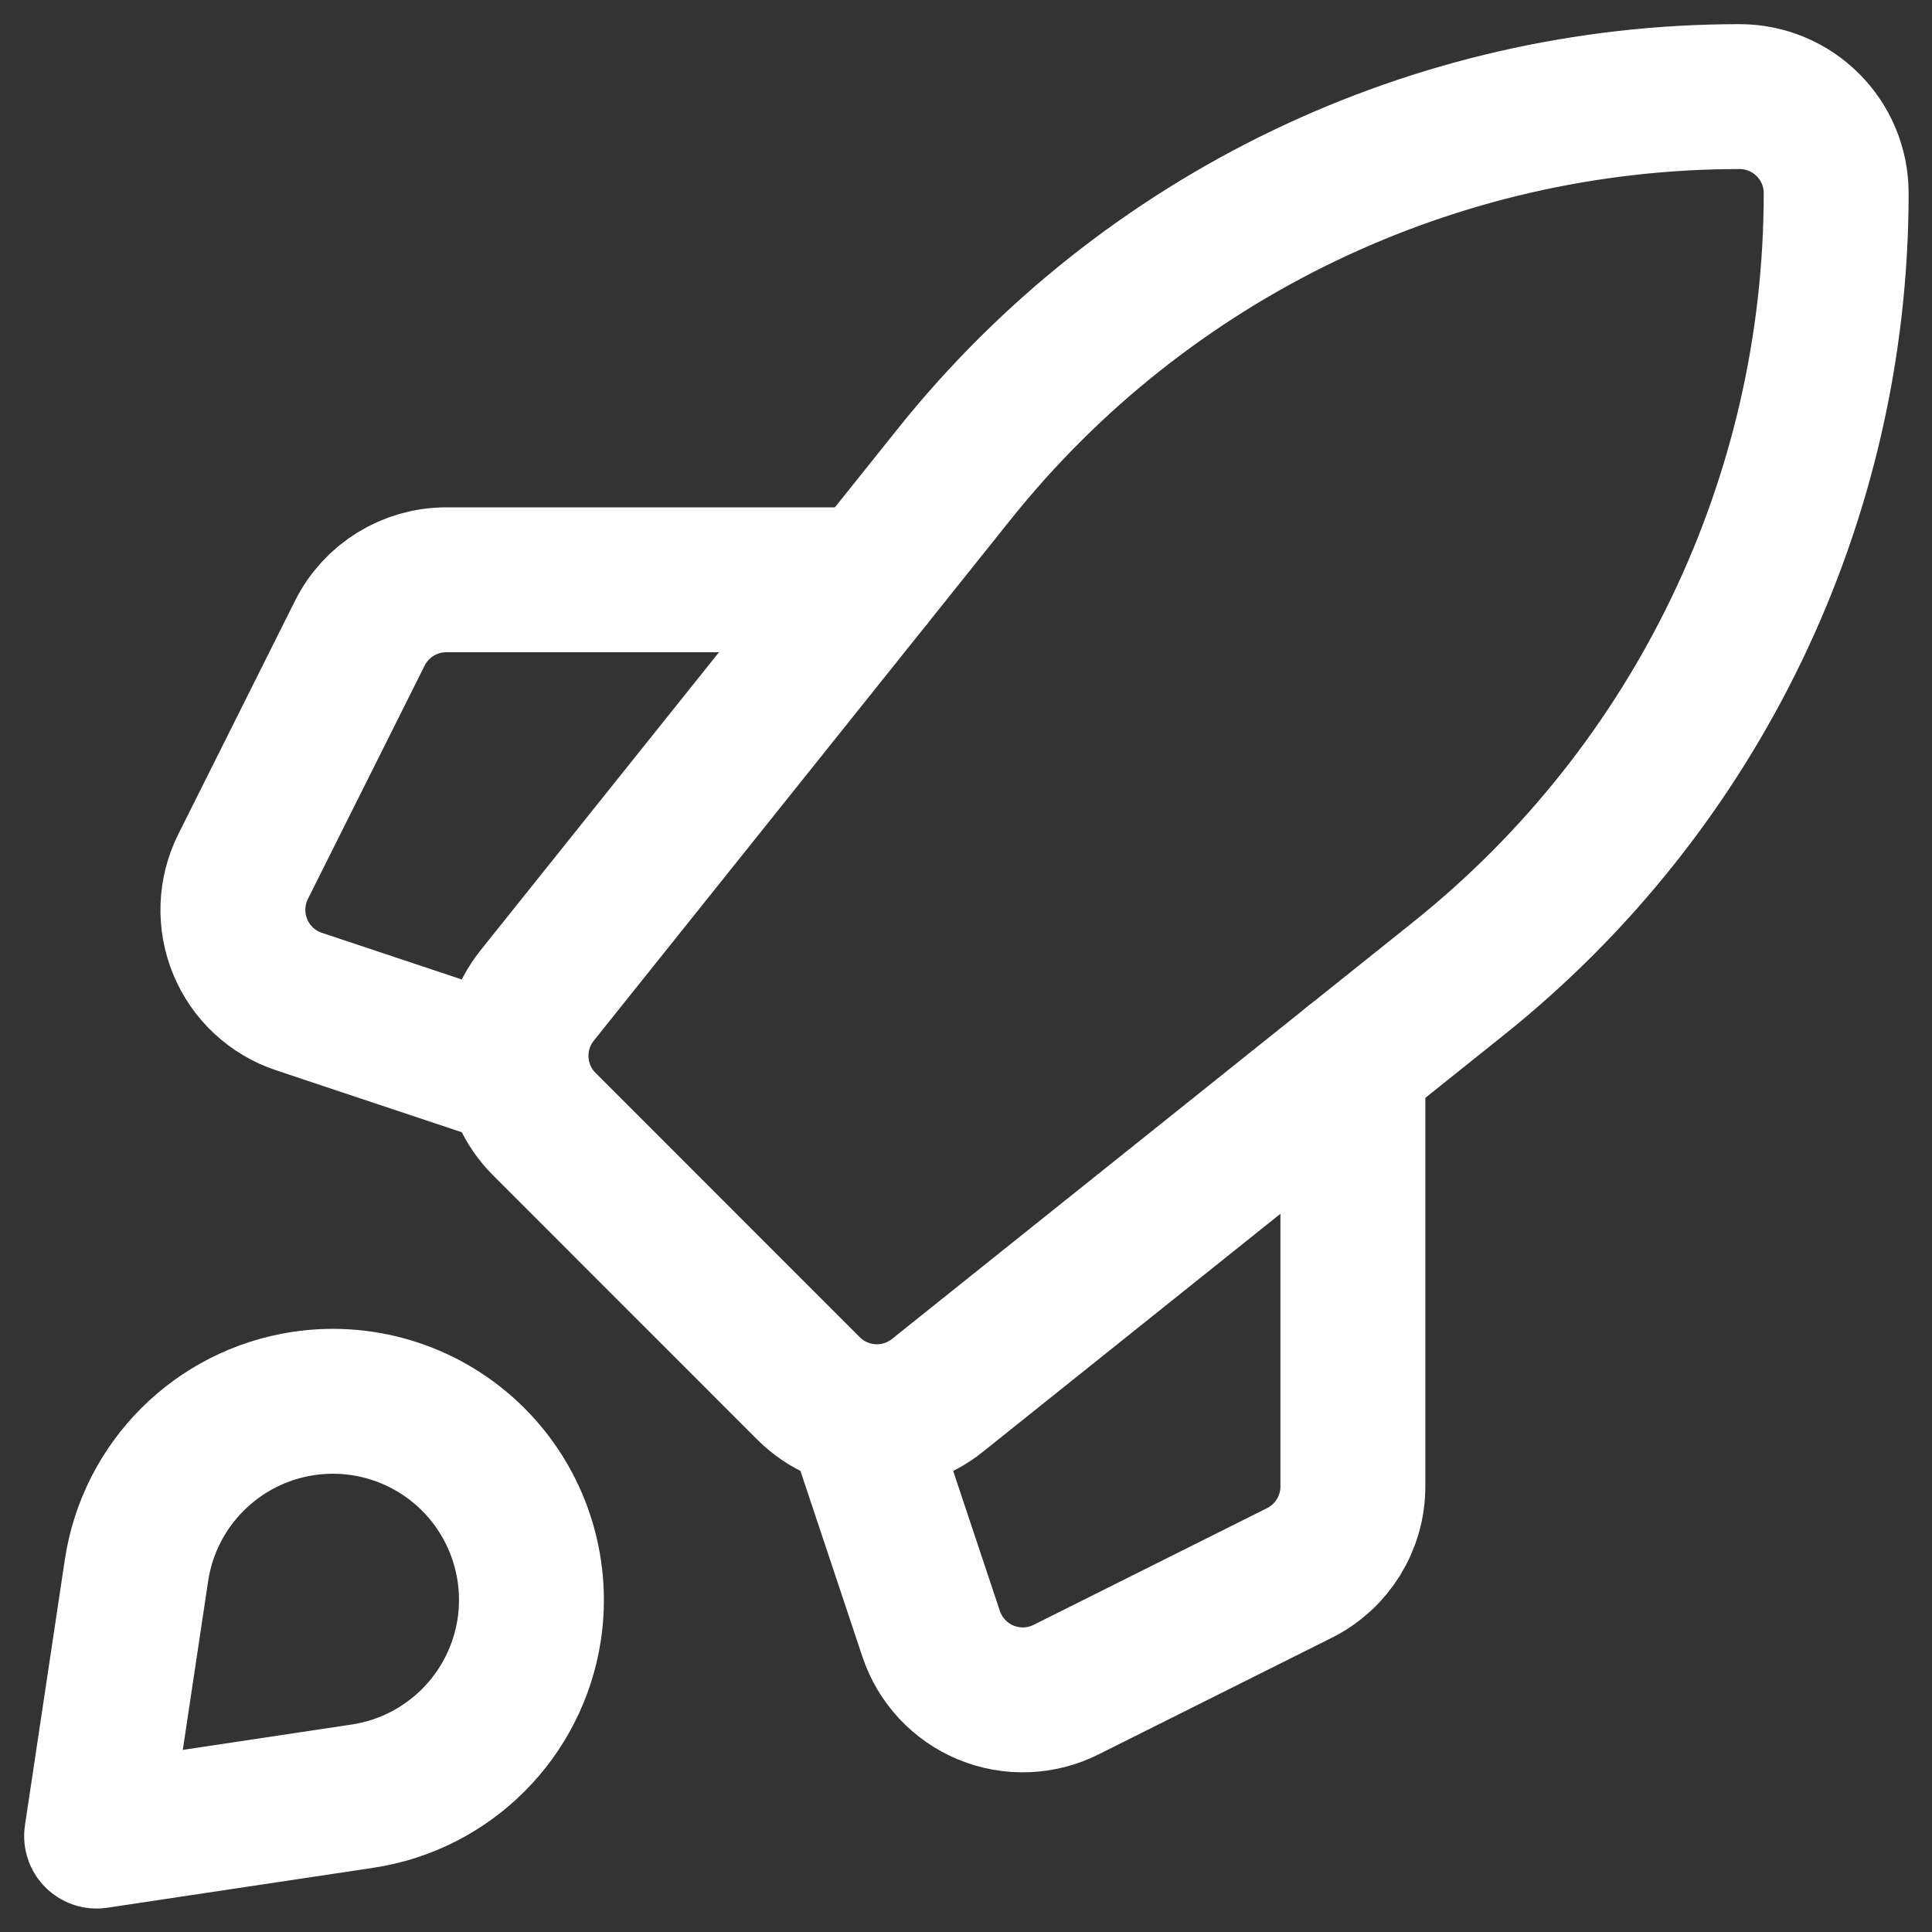 <svg xmlns="http://www.w3.org/2000/svg" width="20" height="20" viewBox="0 0 20 20" fill="none"><rect x="0" y="0" width="20" height="20" fill="#333333" stroke="none"/><path fill-rule="evenodd" clip-rule="evenodd" d="M15.102 10.127L9.703 14.446C9.304 14.765 8.731 14.733 8.37 14.373L5.635 11.637C5.274 11.277 5.243 10.703 5.561 10.305L9.88 4.906C11.855 2.437 14.845 1 18.007 1C18.56 1 19.008 1.448 19.008 2C19.008 5.162 17.57 8.152 15.102 10.127Z" stroke="white" stroke-width="1.5" stroke-linecap="round" stroke-linejoin="round"></path><path d="M14.005 11.004V15.388C14.005 15.767 13.791 16.113 13.452 16.283L11.036 17.491C10.776 17.621 10.473 17.632 10.205 17.521C9.937 17.41 9.731 17.188 9.639 16.913L9.003 15.006" stroke="white" stroke-width="1.5" stroke-linecap="round" stroke-linejoin="round"></path><path d="M5.002 11.004L3.095 10.368C2.82 10.277 2.598 10.07 2.487 9.802C2.376 9.534 2.387 9.231 2.516 8.972L3.725 6.555C3.894 6.216 4.241 6.002 4.62 6.002H9.003" stroke="white" stroke-width="1.5" stroke-linecap="round" stroke-linejoin="round"></path><path fill-rule="evenodd" clip-rule="evenodd" d="M3.751 18.594L1 19.007L1.413 16.256C1.547 15.364 2.248 14.663 3.141 14.529C3.785 14.432 4.438 14.647 4.899 15.108C5.36 15.569 5.575 16.222 5.479 16.867C5.344 17.759 4.644 18.46 3.751 18.594Z" stroke="white" stroke-width="1.5" stroke-linecap="round" stroke-linejoin="round"></path></svg>